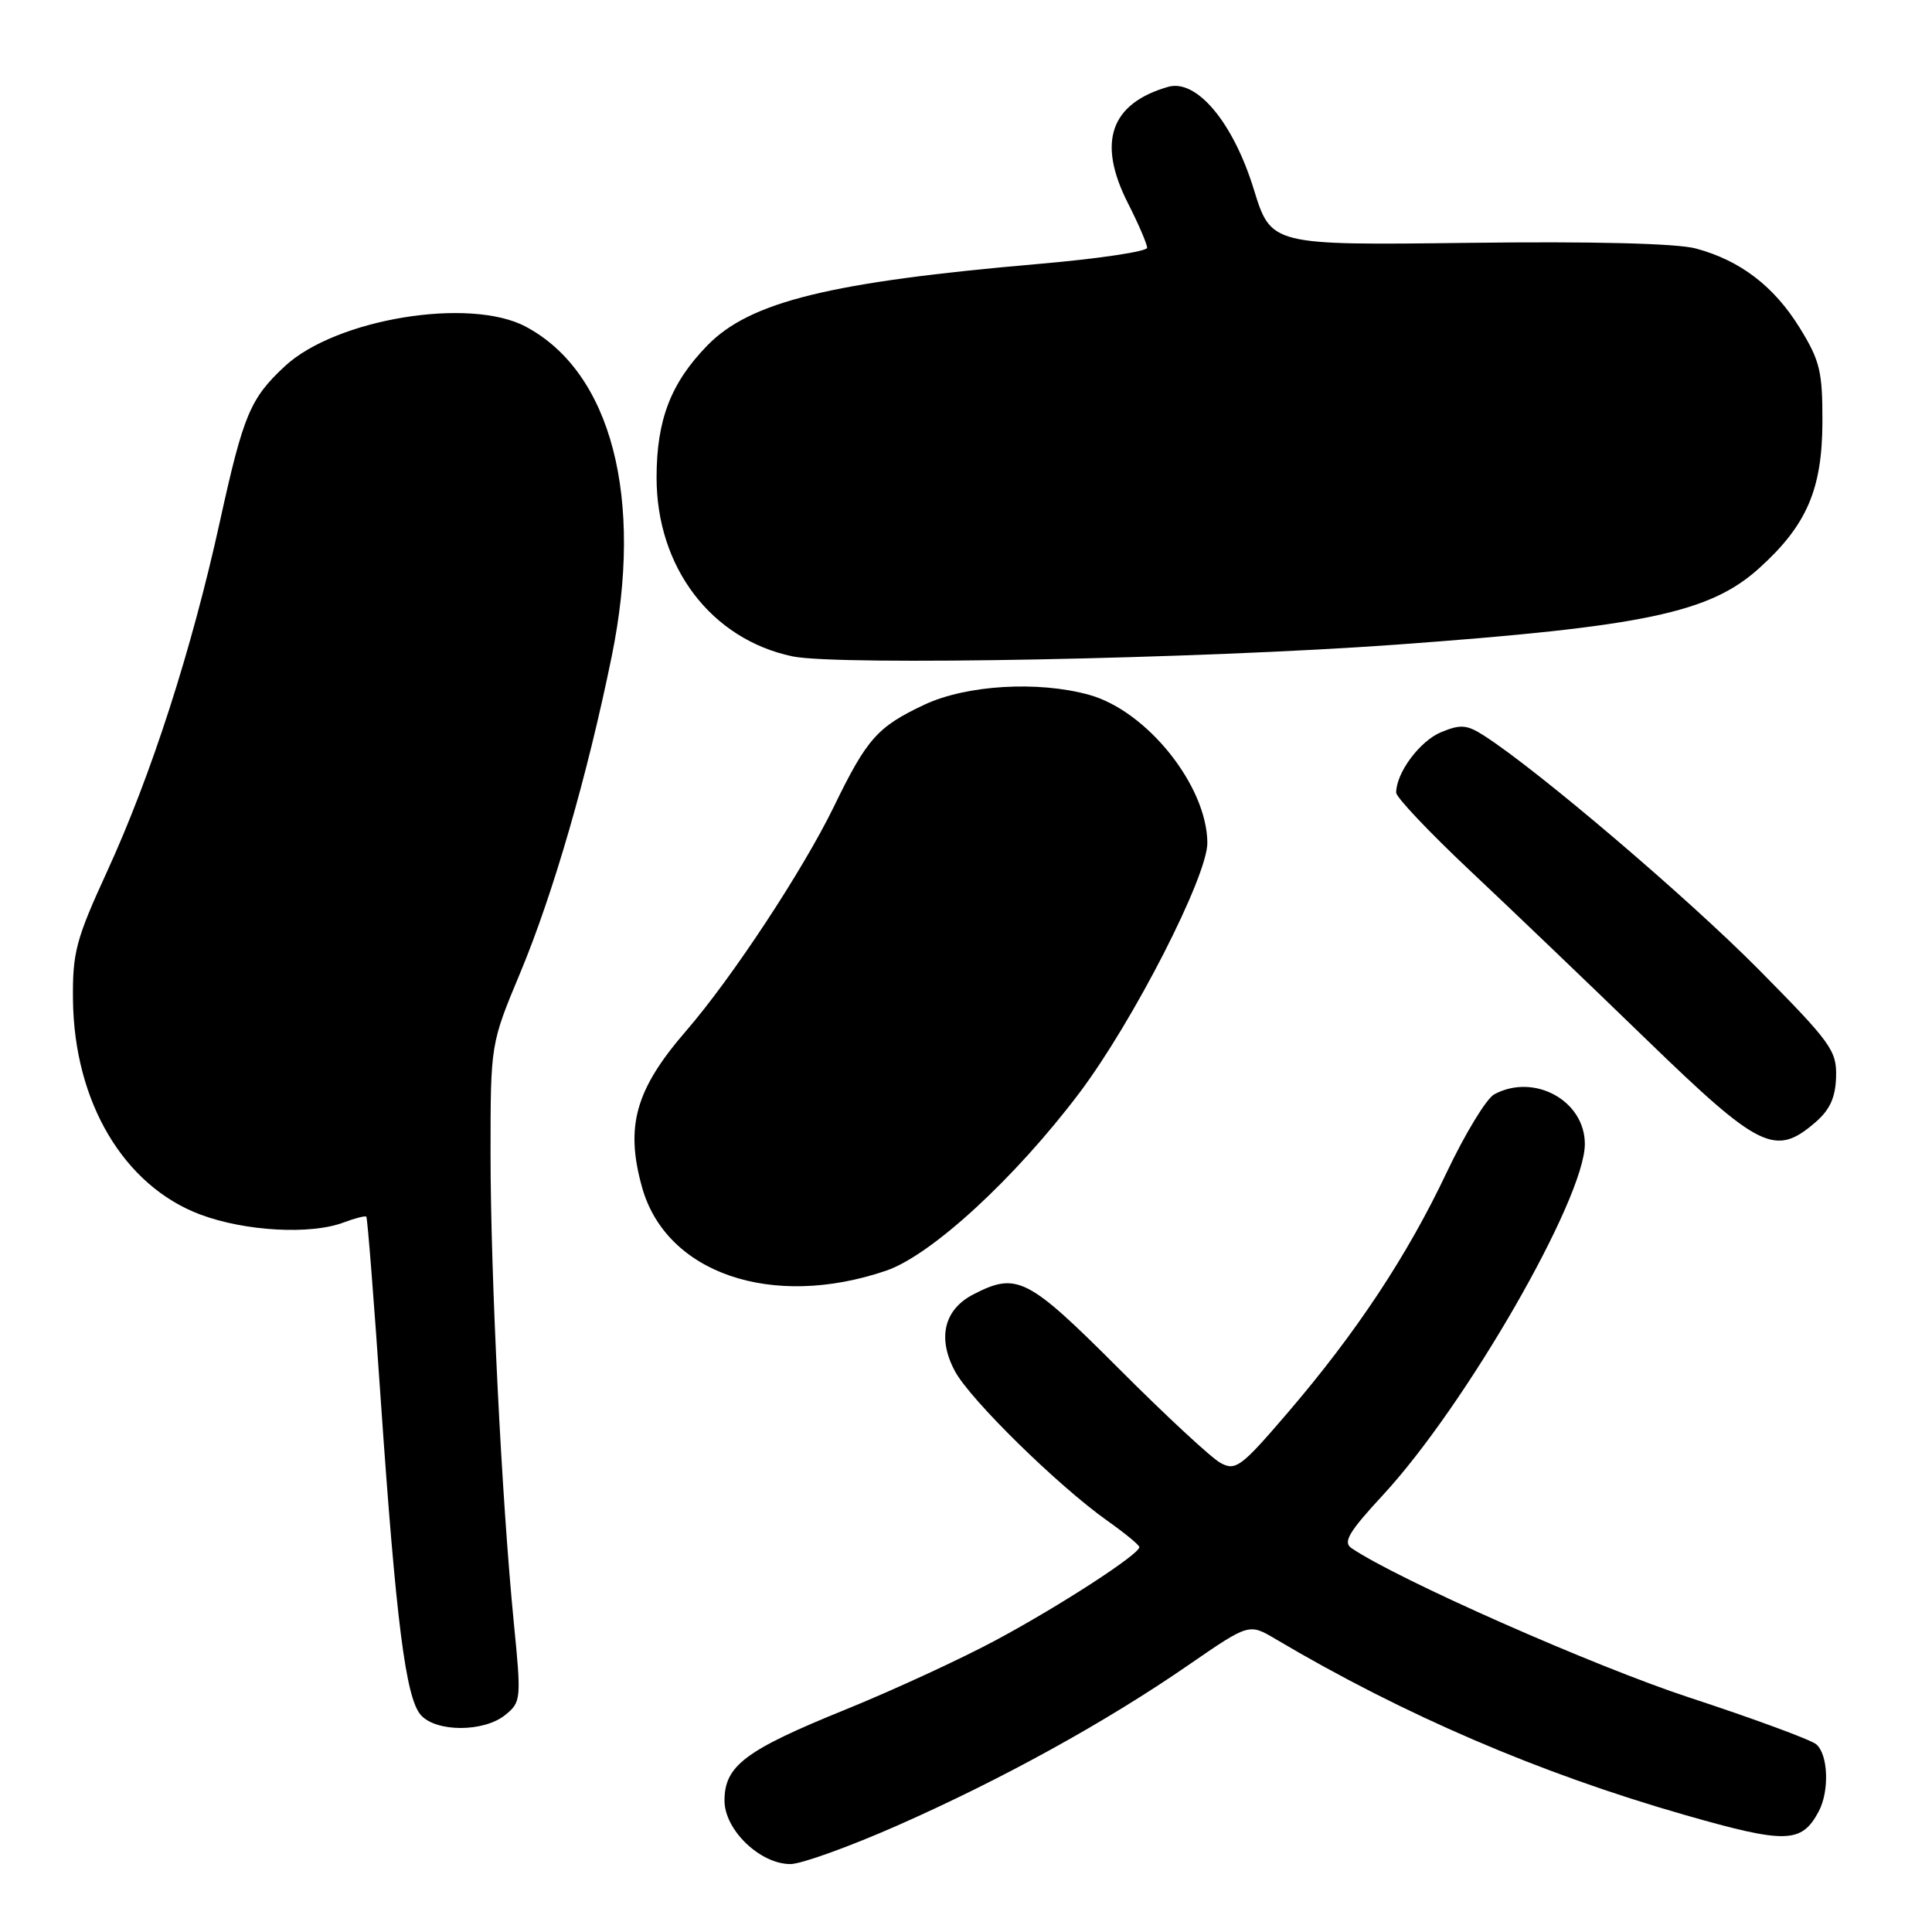 <?xml version="1.0" encoding="UTF-8" standalone="no"?>
<!DOCTYPE svg PUBLIC "-//W3C//DTD SVG 1.1//EN" "http://www.w3.org/Graphics/SVG/1.1/DTD/svg11.dtd" >
<svg xmlns="http://www.w3.org/2000/svg" xmlns:xlink="http://www.w3.org/1999/xlink" version="1.1" viewBox="0 0 256 256">
 <g >
 <path fill="currentColor"
d=" M 118.91 241.89 C 132.72 235.80 146.54 228.18 157.50 220.61 C 165.50 215.10 165.50 215.10 169.00 217.17 C 185.98 227.23 203.99 234.97 223.21 240.48 C 236.65 244.33 238.71 244.28 240.98 240.04 C 242.43 237.34 242.25 232.45 240.65 231.12 C 239.90 230.51 232.37 227.73 223.90 224.95 C 211.24 220.80 185.20 209.29 179.07 205.13 C 177.92 204.35 178.73 202.98 183.23 198.12 C 194.22 186.25 210.00 158.82 210.00 151.59 C 210.00 145.84 203.30 142.16 198.00 145.00 C 196.97 145.55 194.14 150.20 191.70 155.34 C 186.47 166.39 179.71 176.61 170.57 187.26 C 164.48 194.37 163.73 194.93 161.75 193.86 C 160.55 193.23 154.48 187.59 148.25 181.35 C 136.16 169.25 134.75 168.53 128.96 171.52 C 125.08 173.53 124.18 177.31 126.54 181.70 C 128.57 185.48 140.21 196.89 146.73 201.51 C 149.05 203.15 150.96 204.72 150.97 205.00 C 150.98 205.94 140.51 212.74 132.00 217.31 C 127.33 219.82 118.33 223.97 112.00 226.54 C 98.73 231.92 96.00 233.98 96.00 238.59 C 96.00 242.47 100.71 247.00 104.74 247.00 C 106.16 247.00 112.54 244.70 118.91 241.89 Z  M 66.95 227.24 C 69.05 225.54 69.09 225.18 68.08 214.99 C 66.48 198.74 65.00 169.02 65.00 152.91 C 65.00 138.32 65.00 138.32 68.93 128.91 C 73.31 118.41 77.82 102.81 81.05 87.00 C 85.35 65.97 81.00 49.31 69.66 43.28 C 62.24 39.33 44.49 42.25 37.74 48.53 C 33.15 52.80 32.25 54.96 29.16 69.00 C 25.41 86.09 20.05 102.70 14.18 115.50 C 10.06 124.48 9.60 126.21 9.67 132.50 C 9.83 146.05 16.42 157.14 26.56 160.94 C 32.51 163.16 41.20 163.64 45.57 161.97 C 47.06 161.41 48.40 161.07 48.54 161.22 C 48.69 161.37 49.55 172.28 50.45 185.47 C 52.48 214.90 53.76 224.98 55.76 227.25 C 57.79 229.54 64.11 229.54 66.95 227.24 Z  M 117.42 168.37 C 123.40 166.33 134.50 156.12 143.03 144.81 C 150.18 135.31 160.01 116.10 159.98 111.67 C 159.93 104.13 151.99 94.20 144.32 92.07 C 137.56 90.19 128.05 90.76 122.50 93.37 C 116.27 96.30 114.88 97.85 110.49 106.89 C 106.39 115.31 96.98 129.59 90.92 136.59 C 84.20 144.35 82.82 149.23 85.07 157.30 C 88.24 168.72 102.29 173.53 117.42 168.37 Z  M 240.54 148.72 C 242.47 147.06 243.21 145.43 243.29 142.69 C 243.39 139.21 242.63 138.16 232.95 128.38 C 223.56 118.91 203.95 102.20 196.74 97.54 C 194.38 96.01 193.56 95.94 190.95 97.02 C 188.13 98.19 185.00 102.40 185.00 105.03 C 185.00 105.65 189.39 110.28 194.75 115.33 C 200.11 120.37 210.65 130.46 218.17 137.75 C 233.18 152.29 235.23 153.29 240.54 148.72 Z  M 185.00 85.42 C 217.92 83.02 226.56 81.20 233.11 75.28 C 239.40 69.60 241.45 64.85 241.48 55.92 C 241.50 49.21 241.15 47.78 238.47 43.44 C 235.06 37.92 230.59 34.51 224.72 32.93 C 222.22 32.25 211.07 31.97 194.58 32.18 C 168.42 32.50 168.42 32.50 166.13 25.07 C 163.40 16.21 158.55 10.42 154.77 11.51 C 147.13 13.72 145.36 18.83 149.44 26.89 C 150.85 29.66 152.00 32.34 152.00 32.83 C 152.00 33.32 145.59 34.28 137.75 34.96 C 110.01 37.36 99.38 39.97 93.73 45.77 C 88.88 50.75 87.00 55.64 87.00 63.29 C 87.00 75.17 94.24 84.70 105.00 86.97 C 110.99 88.24 159.08 87.30 185.00 85.42 Z "/>
</g>
</svg>